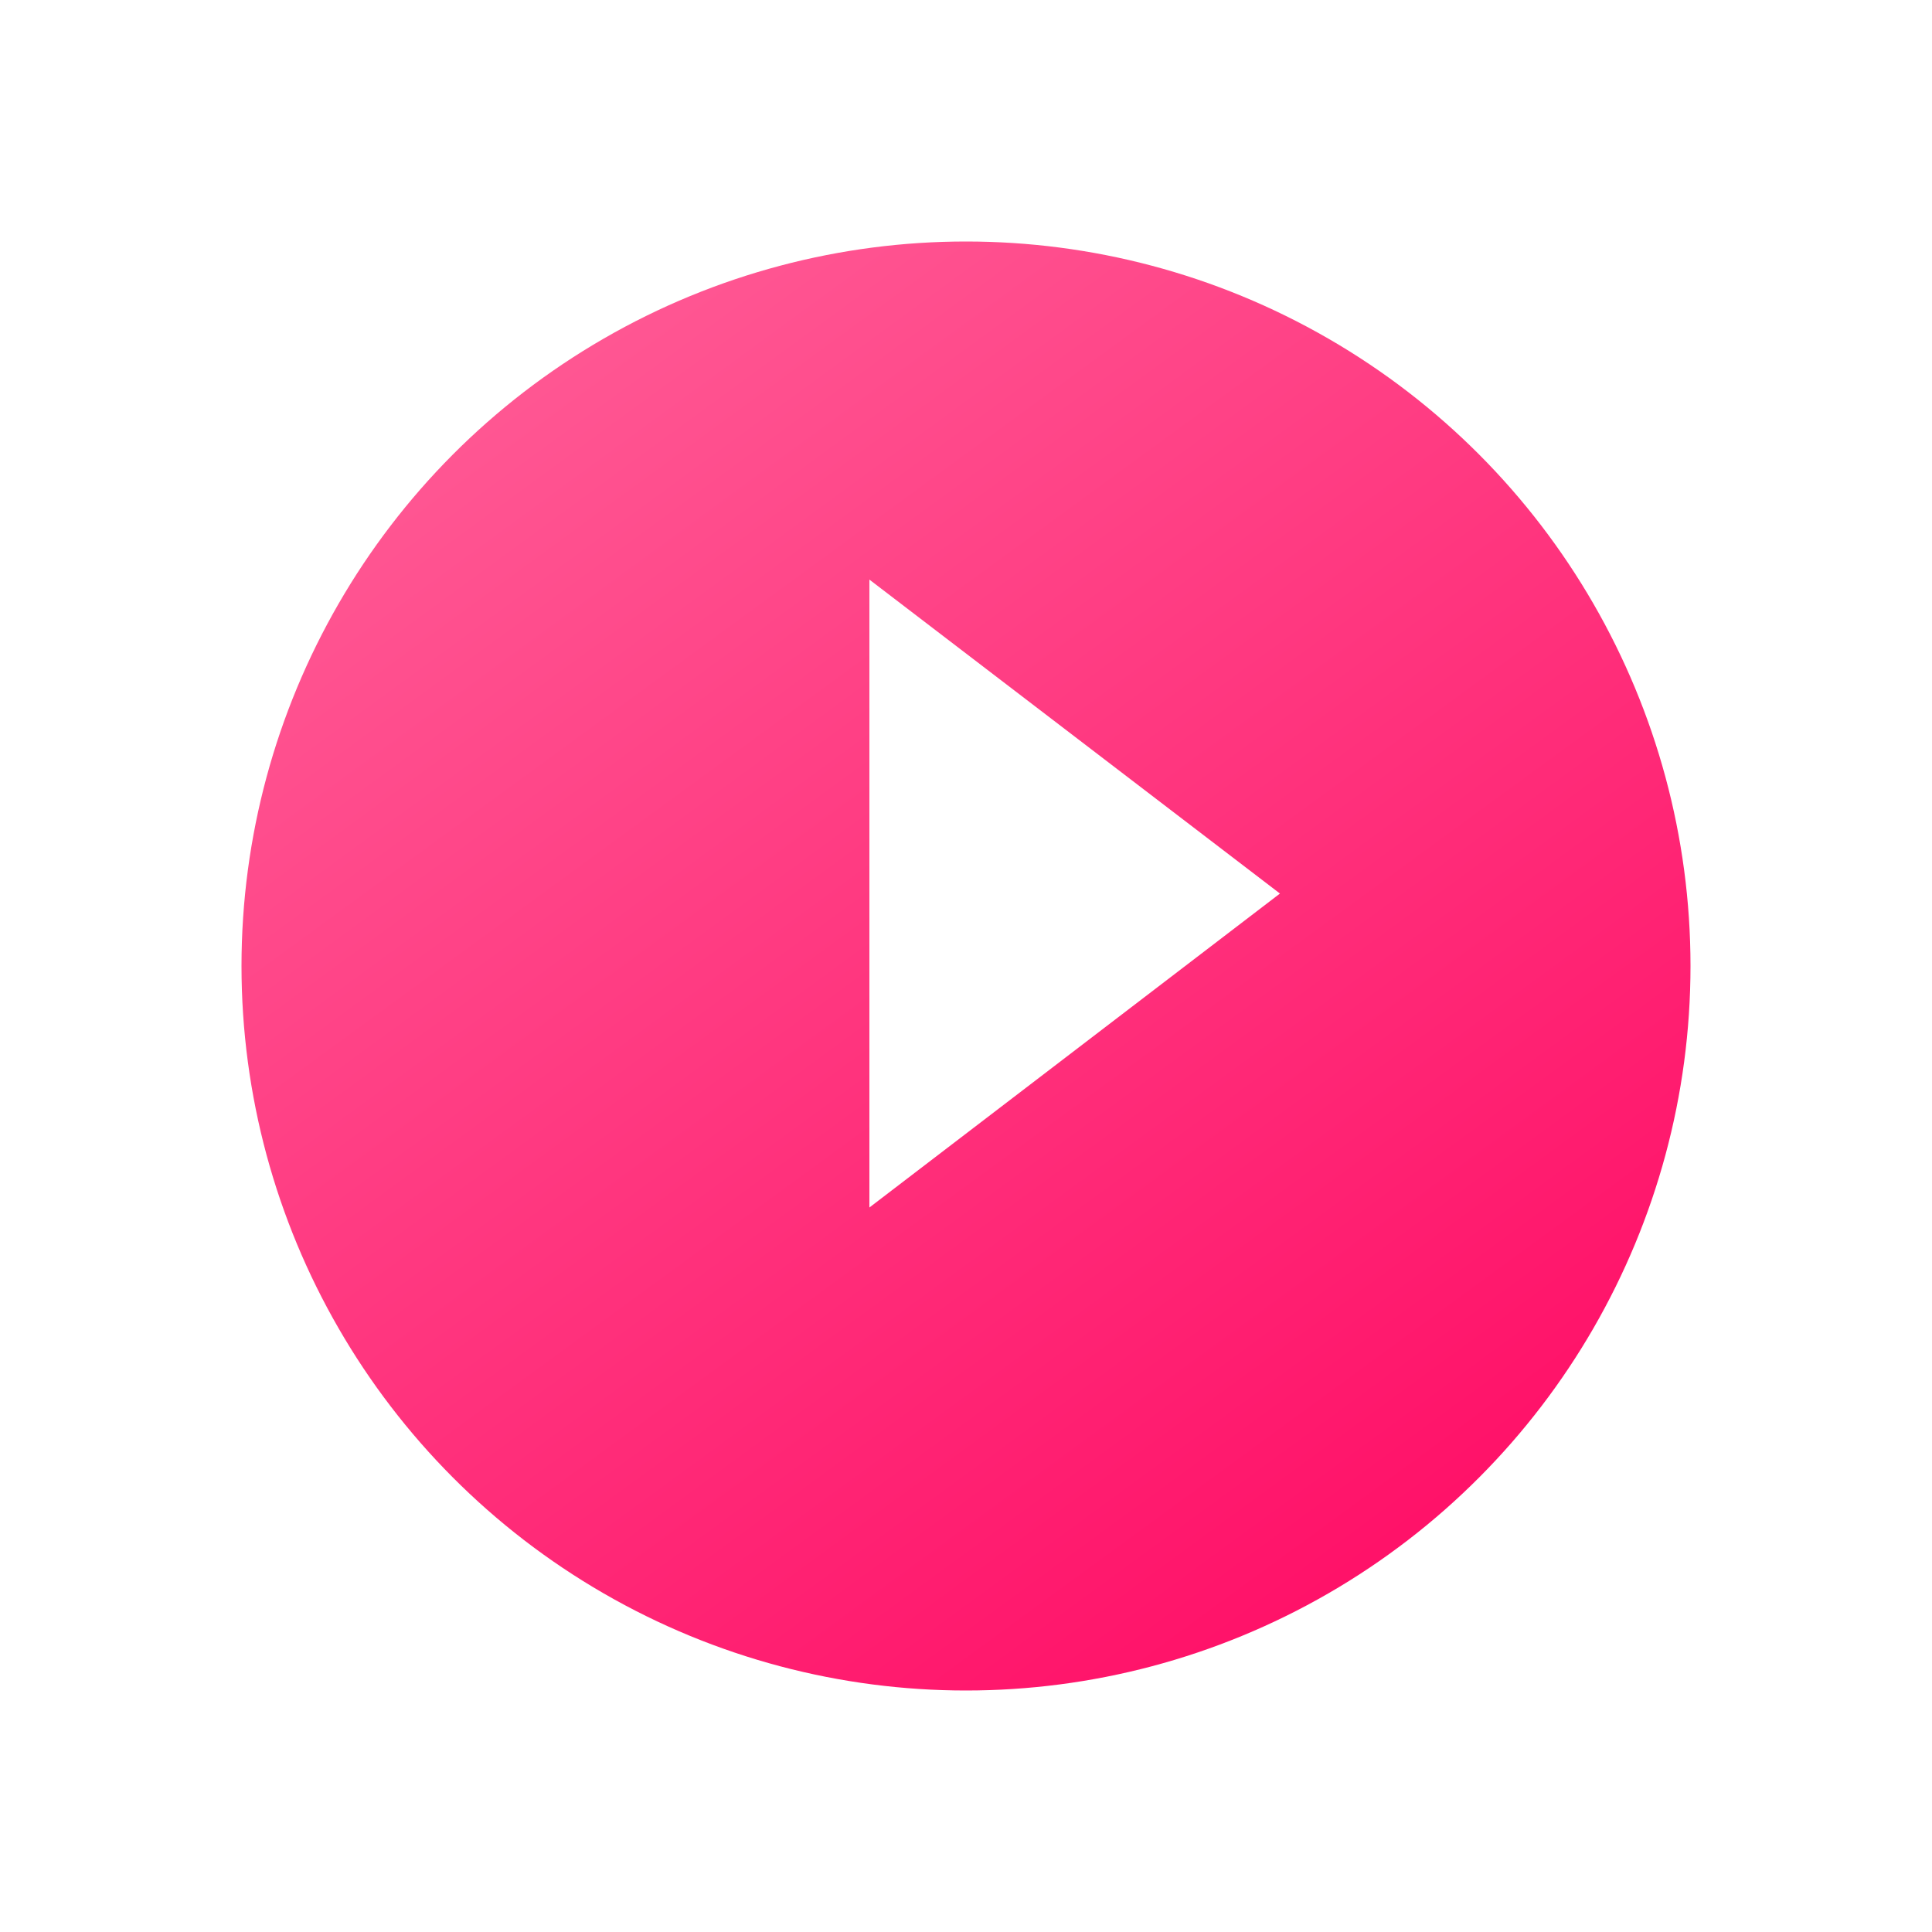 <svg width="160" height="160" viewBox="0 0 160 160" fill="none" xmlns="http://www.w3.org/2000/svg">
  <defs>
    <linearGradient id="playGradient" x1="35" y1="20" x2="130" y2="150" gradientUnits="userSpaceOnUse">
      <stop offset="0" stop-color="#FF5C96" />
      <stop offset="1" stop-color="#FF005E" />
    </linearGradient>
    <filter id="softShadow" x="10" y="10" width="140" height="140" filterUnits="userSpaceOnUse" color-interpolation-filters="sRGB">
      <feGaussianBlur in="SourceAlpha" stdDeviation="6" result="blur" />
      <feOffset dy="6" />
      <feComponentTransfer>
        <feFuncA type="linear" slope="0.18" />
      </feComponentTransfer>
      <feMerge>
        <feMergeNode />
        <feMergeNode in="SourceGraphic" />
      </feMerge>
    </filter>
  </defs>
  <g filter="url(#softShadow)">
    <circle cx="80" cy="74" r="60" fill="url(#playGradient)" />
  </g>
  <path d="M72 48L106 74L72 100V48Z" fill="white"/>
</svg>

